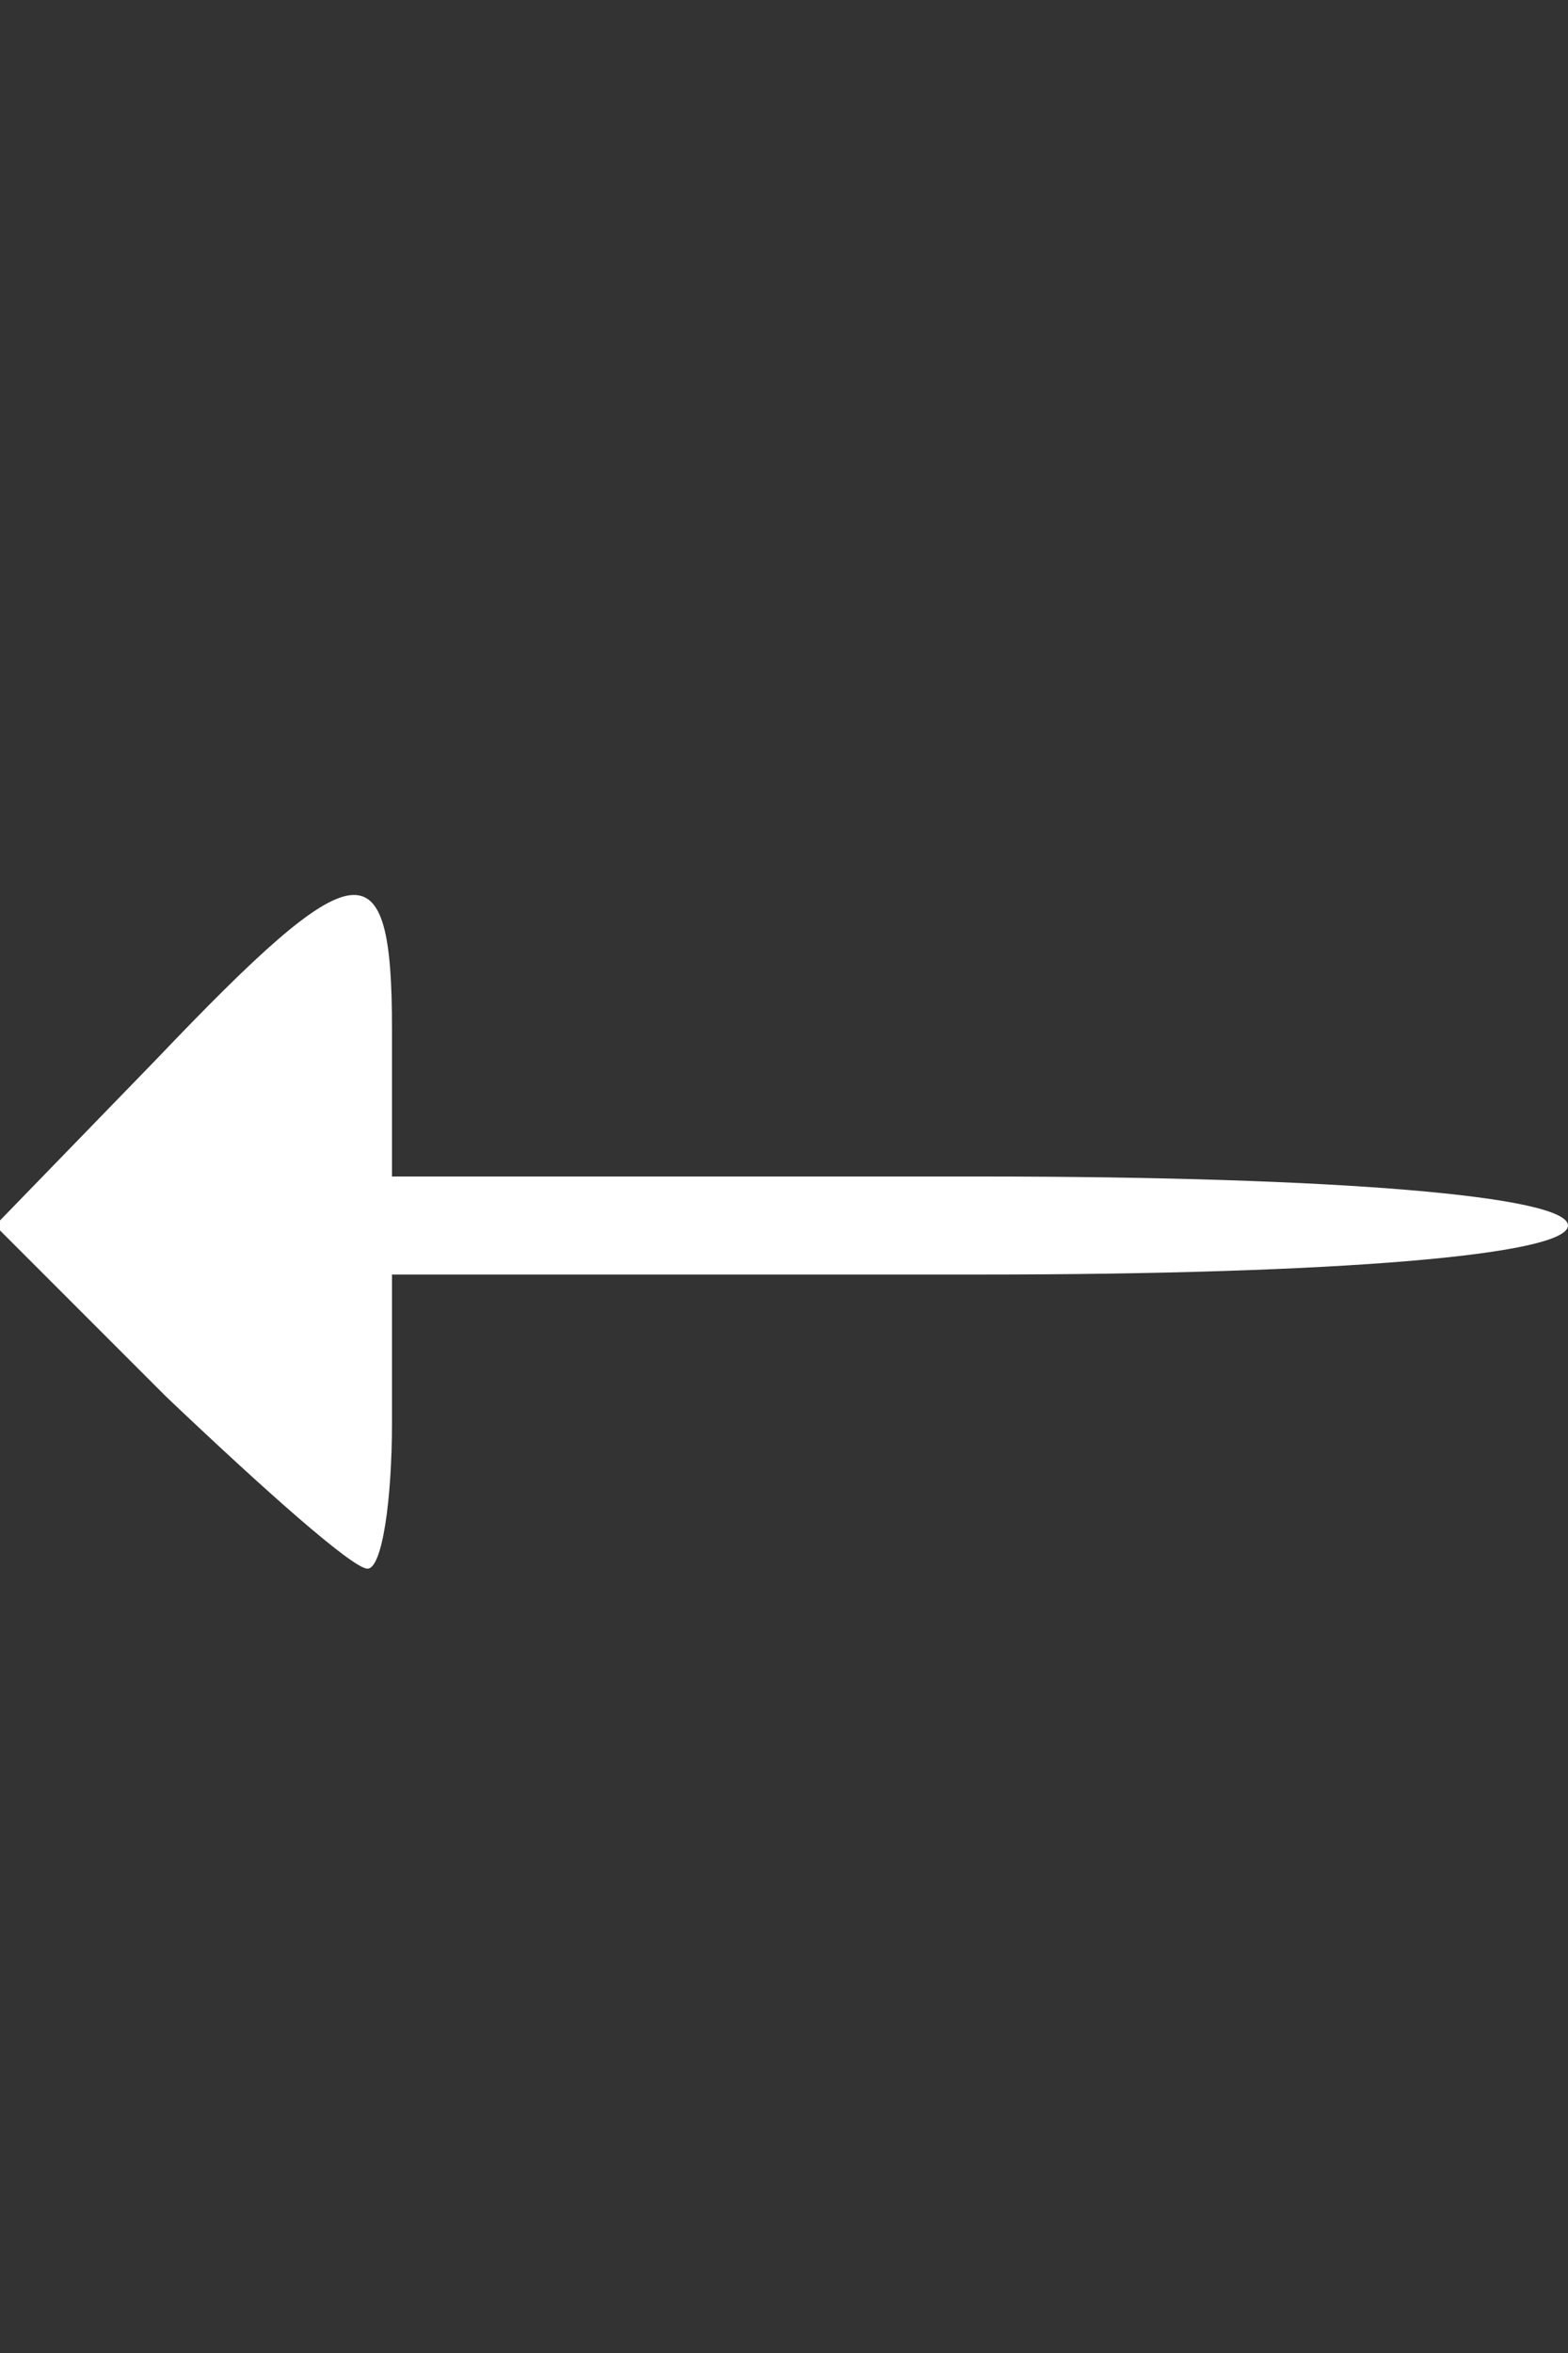 <?xml version="1.0" standalone="no"?>
<!DOCTYPE svg PUBLIC "-//W3C//DTD SVG 20010904//EN"
 "http://www.w3.org/TR/2001/REC-SVG-20010904/DTD/svg10.dtd">
<svg version="1.0" xmlns="http://www.w3.org/2000/svg"
 width="32pt" height="48pt" viewBox="0 0 32 48"
 preserveAspectRatio="xMidYMid meet">
<rect x="0" y="0" width="32" height="48" fill="#333333" stroke="none"/>
<g transform="translate(0,48) scale(0.1,-0.1)"
fill="#ffffff" stroke="none">
<path d="M32 264 l-33 -34 35 -35 c20 -19 38 -35 41 -35 3 0 5 14 5 30 l0 30
120 0 c73 0 120 4 120 10 0 6 -47 10 -120 10 l-120 0 0 30 c0 38 -7 37 -48 -6z"/>
</g>
</svg>
